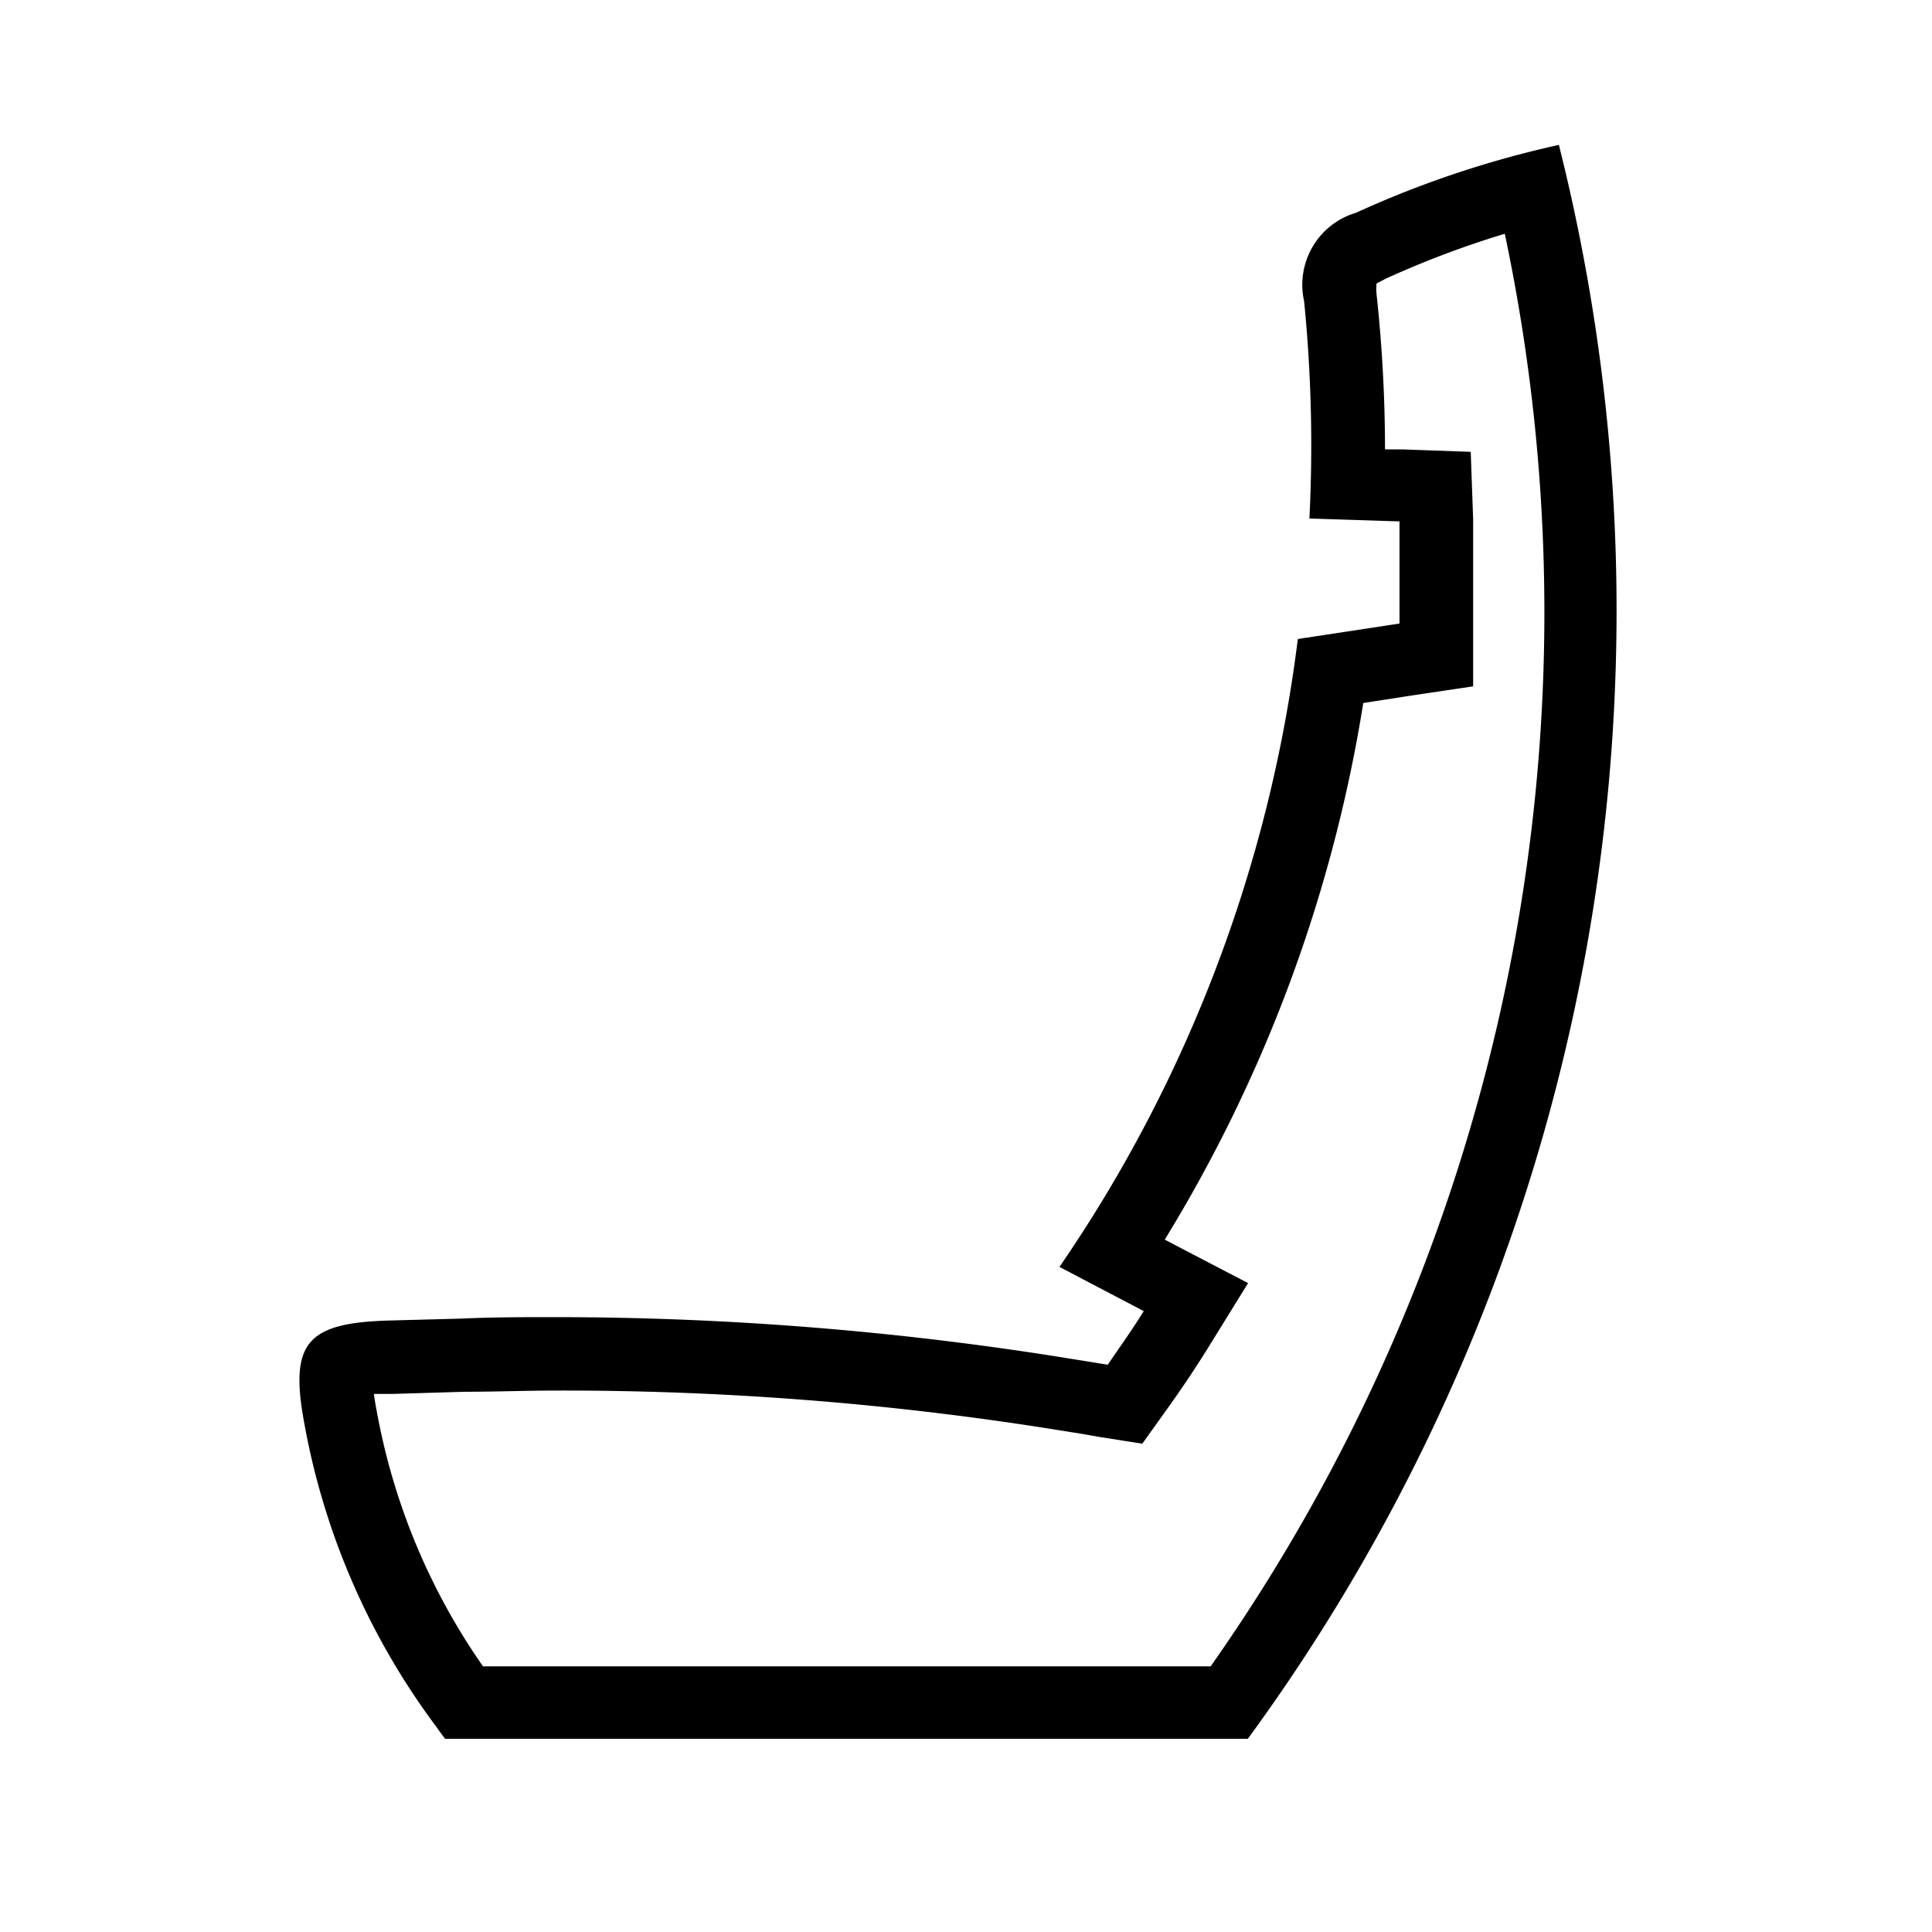 <svg id="Icons" xmlns="http://www.w3.org/2000/svg" viewBox="0 0 80 80"><title>VW_Icon_Seat_L</title><path d="M64.55,6a41.88,41.88,0,0,0-8.4,2.81A3.11,3.11,0,0,0,54,12.47a60.37,60.37,0,0,1,.22,9l3.73.12c0,1.41,0,2.82,0,4.23l-4.21.64a58.68,58.68,0,0,1-9.87,26l3.49,1.83c-.47.76-1,1.5-1.49,2.22l-1.55-.25A133.2,133.2,0,0,0,23,54.54c-1.3,0-2.59,0-3.89.06l-3,.08c-3.42.1-4.14.92-3.5,4.31a29.84,29.84,0,0,0,5.5,12.57c.1.15.21.29.32.44H51.67A79.08,79.08,0,0,0,64.55,6ZM50.13,69H20a26.77,26.77,0,0,1-4.4-10.57c-.06-.29-.09-.52-.12-.71l.76,0,3-.09c1.27,0,2.55-.05,3.81-.05A129,129,0,0,1,43.9,59.23l1,.16.56.1,1.84.29,1.08-1.51c.56-.78,1.1-1.59,1.6-2.39l1.7-2.75-2.86-1.49-.59-.31a60.82,60.82,0,0,0,8.22-22.22l2-.31L61,28.42,61,25.91c0-1.46,0-2.94,0-4.4l-.1-2.8-2.79-.1-.76,0A59.93,59.93,0,0,0,57,12.18a2.27,2.27,0,0,1,0-.44l.38-.2a39.2,39.2,0,0,1,4.93-1.86A75.81,75.81,0,0,1,50.13,69Z"/></svg>